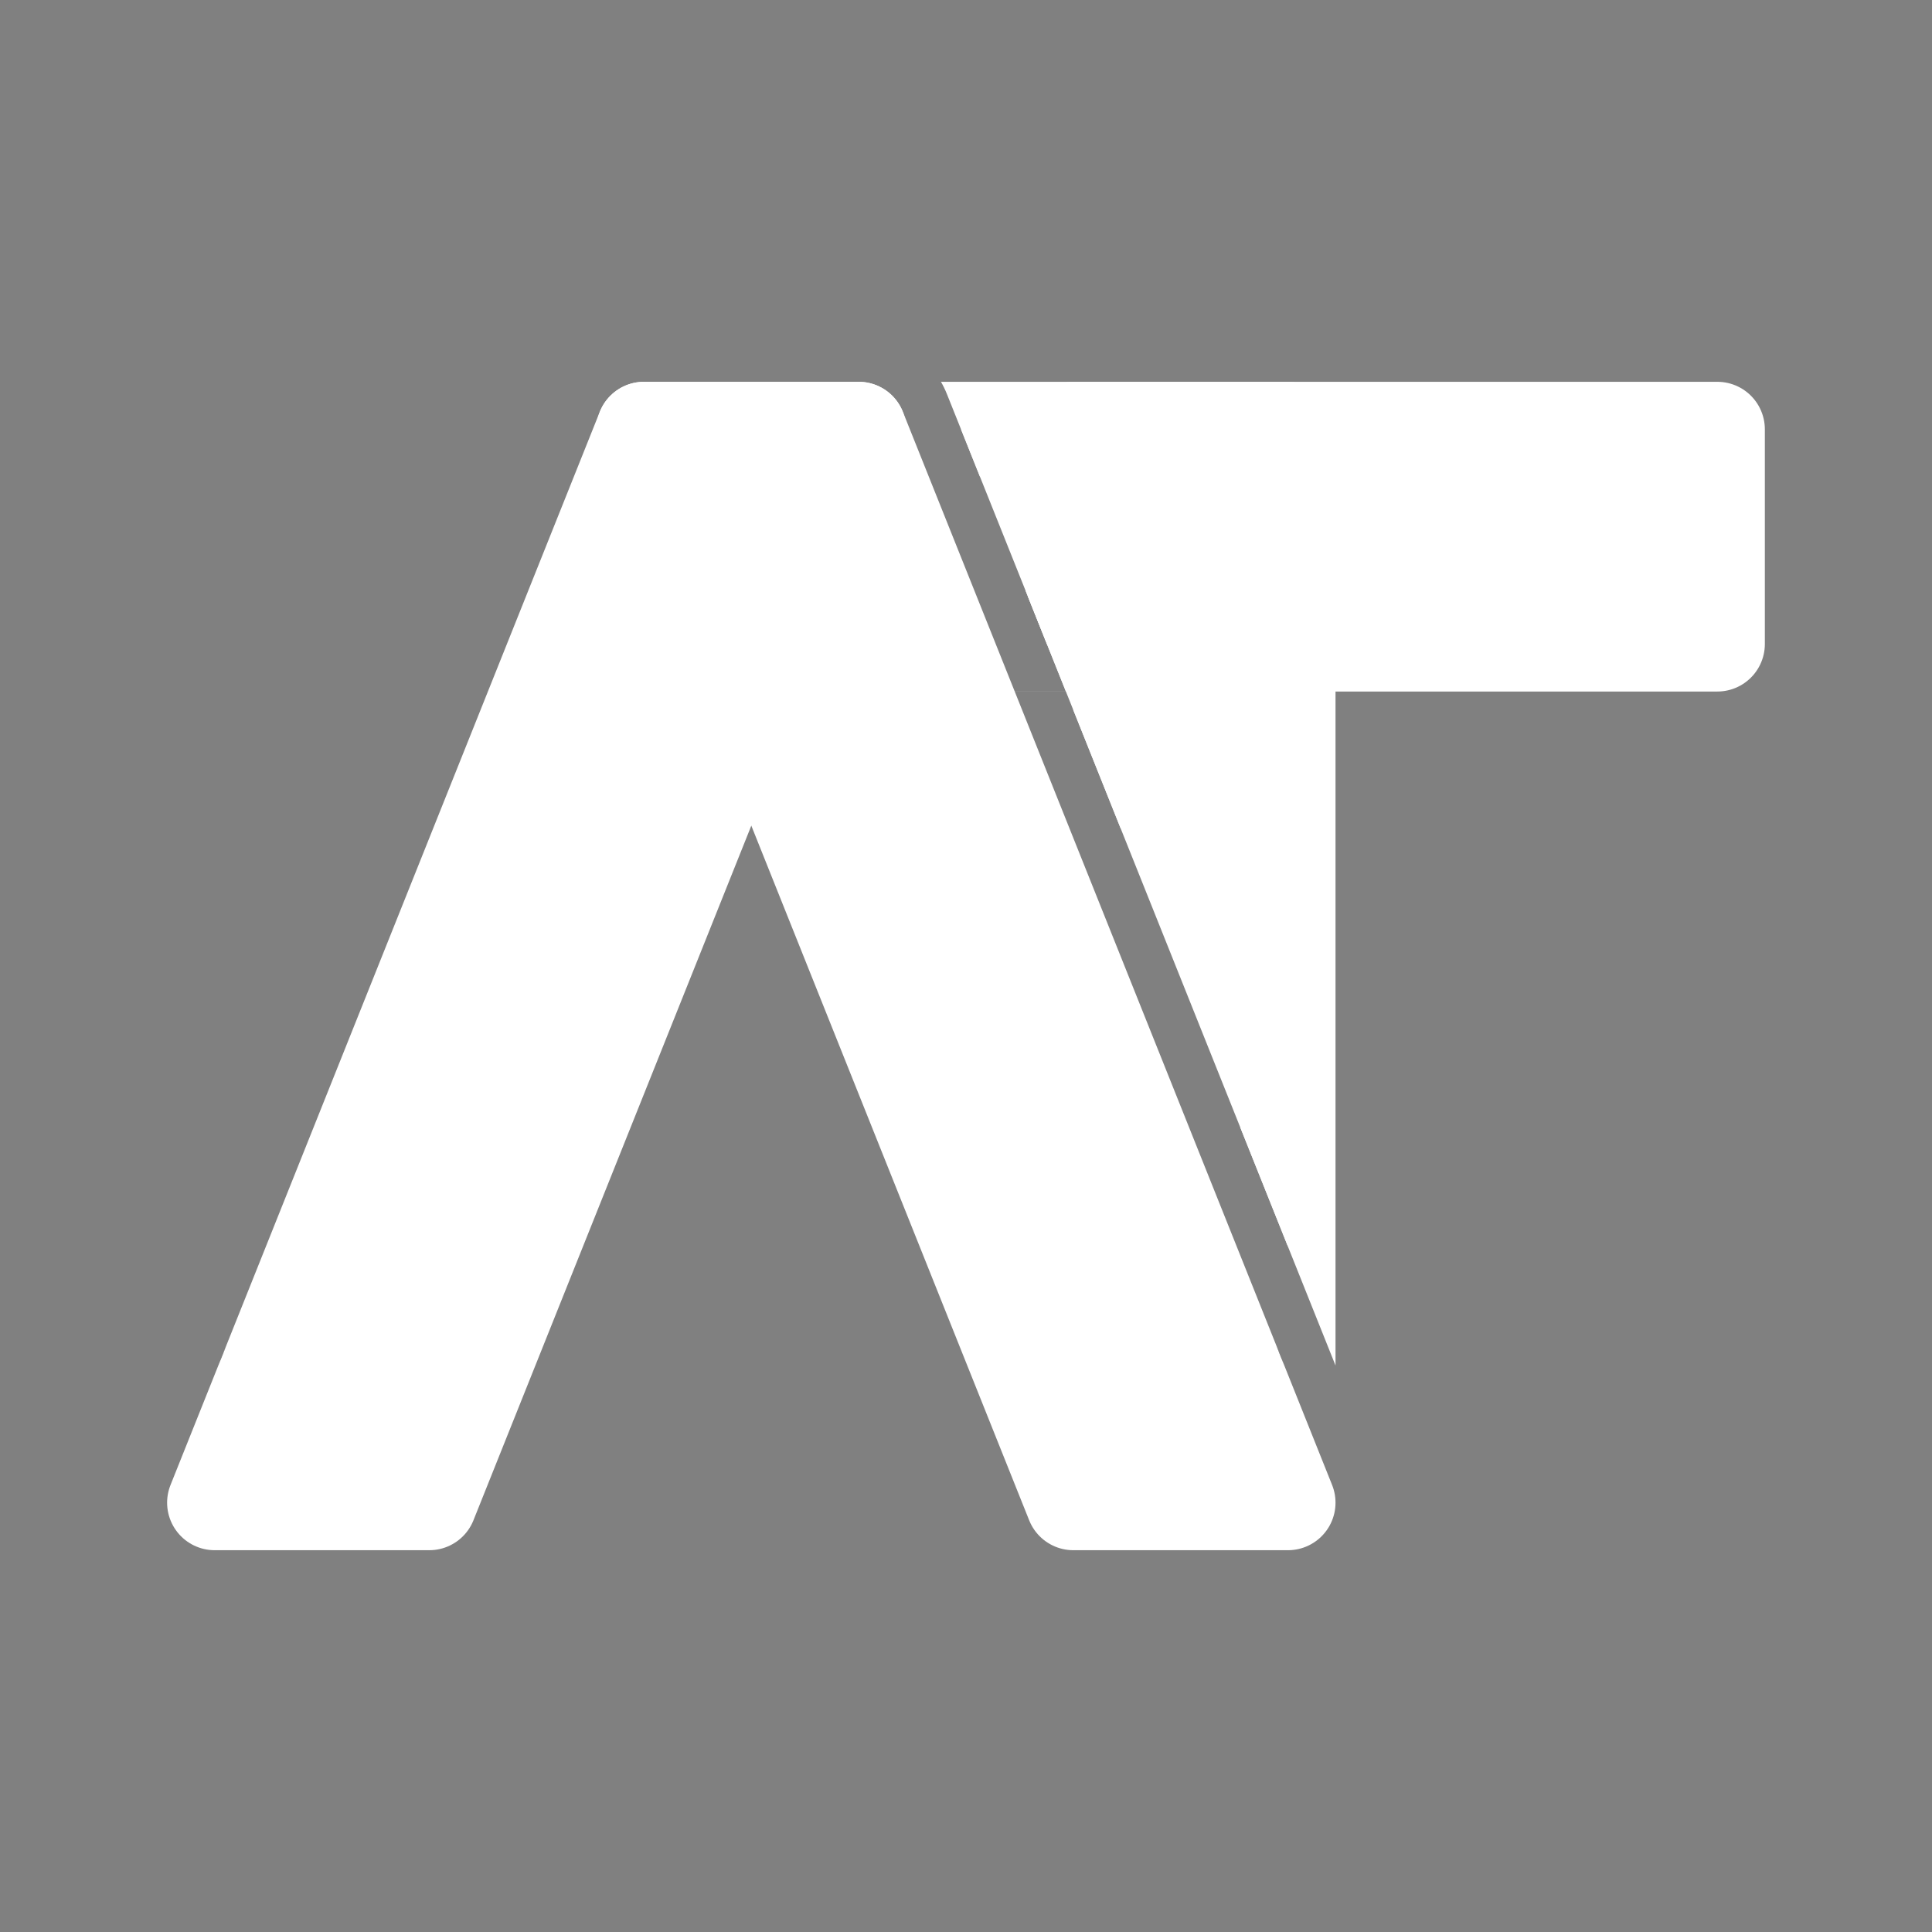 <?xml version="1.0" encoding="UTF-8" standalone="no"?>
<!-- Created with Inkscape (http://www.inkscape.org/) -->

<svg
   width="192"
   height="192"
   viewBox="0 0 50.8 50.8"
   version="1.1"
   id="svg5"
   inkscape:version="1.2.2 (b0a84865, 2022-12-01)"
   sodipodi:docname="favicon.svg"
   inkscape:export-filename="Personal Site 3/icon/logo_black.svg"
   inkscape:export-xdpi="98"
   inkscape:export-ydpi="98"
   xmlns:inkscape="http://www.inkscape.org/namespaces/inkscape"
   xmlns:sodipodi="http://sodipodi.sourceforge.net/DTD/sodipodi-0.dtd"
   xmlns="http://www.w3.org/2000/svg"
   xmlns:svg="http://www.w3.org/2000/svg">
  <rect x="0" y="0" width="50.8" height="50.8" fill="#808080" stroke="none"/>
  <sodipodi:namedview
     id="namedview7"
     pagecolor="#ffffff"
     bordercolor="#111111"
     borderopacity="1"
     inkscape:showpageshadow="0"
     inkscape:pageopacity="0"
     inkscape:pagecheckerboard="1"
     inkscape:deskcolor="#d1d1d1"
     inkscape:document-units="mm"
     showgrid="false"
     inkscape:zoom="2.7377314"
     inkscape:cx="102.82236"
     inkscape:cy="88.394355"
     inkscape:window-width="1470"
     inkscape:window-height="822"
     inkscape:window-x="0"
     inkscape:window-y="37"
     inkscape:window-maximized="0"
     inkscape:current-layer="layer1" />
  <defs
     id="defs2">
    <clipPath
       clipPathUnits="userSpaceOnUse"
       id="clipPath2415">
      <path
         id="path2417"
         style="display:inline;fill:#ffffff;fill-opacity:1;stroke-width:1.959;stroke-dasharray:none"
         d="M 0,0 V 50.8 H 50.8 V 0 Z m 16.934,8.789 h 5.644 a 2.5,2.5 0 0 1 2.32,1.572 l 11.289,28.221 a 2.5,2.5 0 0 1 -2.32,3.43 H 28.223 A 2.5,2.5 0 0 1 25.9,40.439 L 14.612,12.217 A 2.5,2.5 0 0 1 16.934,8.789 Z" />
    </clipPath>
  </defs>
  <g
     inkscape:label="Layer 1"
     inkscape:groupmode="layer"
     id="layer1">
    <circle
       style="fill:#000000;stroke-width:0.265"
       id="path420"
       cx="8.467"
       cy="36.689"
       r="2.822" />
    <circle
       style="fill:#000000;stroke-width:0.265"
       id="path420-2"
       cx="19.756"
       cy="14.111"
       r="2.822" />
    <circle
       style="fill:#000000;stroke-width:0.265"
       id="path420-2-7"
       cx="31.044"
       cy="36.689"
       r="2.822" />
    <circle
       style="fill:#000000;stroke-width:0.265"
       id="path420-2-0"
       cx="31.044"
       cy="14.111"
       r="2.822" />
    <circle
       style="fill:#000000;stroke-width:0.265"
       id="path420-2-3"
       cx="42.333"
       cy="14.111"
       r="2.822" />
    <g
       id="g320"
       inkscape:label="T"
       clip-path="url(#clipPath2415)">
      <path
         style="fill:#ffffff;fill-opacity:1;stroke:#ffffff;stroke-width:2.5;stroke-linecap:round;stroke-linejoin:round;stroke-dasharray:none;stroke-opacity:1"
         d="m 16.933,11.289 h 28.222 v 5.644 H 16.933 Z"
         id="path672" />
      <path
         style="fill:#ffffff;fill-opacity:1;stroke:#ffffff;stroke-width:2.5;stroke-linecap:round;stroke-linejoin:round;stroke-dasharray:none;stroke-opacity:1"
         d="m 28.222,39.511 3e-6,-28.222 h 5.644 l -2e-6,28.222 h -5.644"
         id="path674" />
    </g>
    <g
       id="g324"
       inkscape:label="A">
      <path
         style="fill:#ffffff;fill-opacity:1;stroke:#ffffff;stroke-width:2.5;stroke-linecap:round;stroke-linejoin:round;stroke-dasharray:none;stroke-opacity:1"
         d="m 16.933,11.289 11.289,28.222 h 5.644 L 22.578,11.289 Z"
         id="path589-2"
         sodipodi:nodetypes="ccccc" />
      <path
         style="fill:#ffffff;fill-opacity:1;stroke:#ffffff;stroke-width:2.5;stroke-linecap:round;stroke-linejoin:round;stroke-dasharray:none;stroke-opacity:1"
         d="m 16.933,11.289 -11.289,28.222 5.644,2e-6 11.289,-28.222 z"
         id="path589-5"
         sodipodi:nodetypes="ccccc" />
    </g>
  </g>
</svg>
